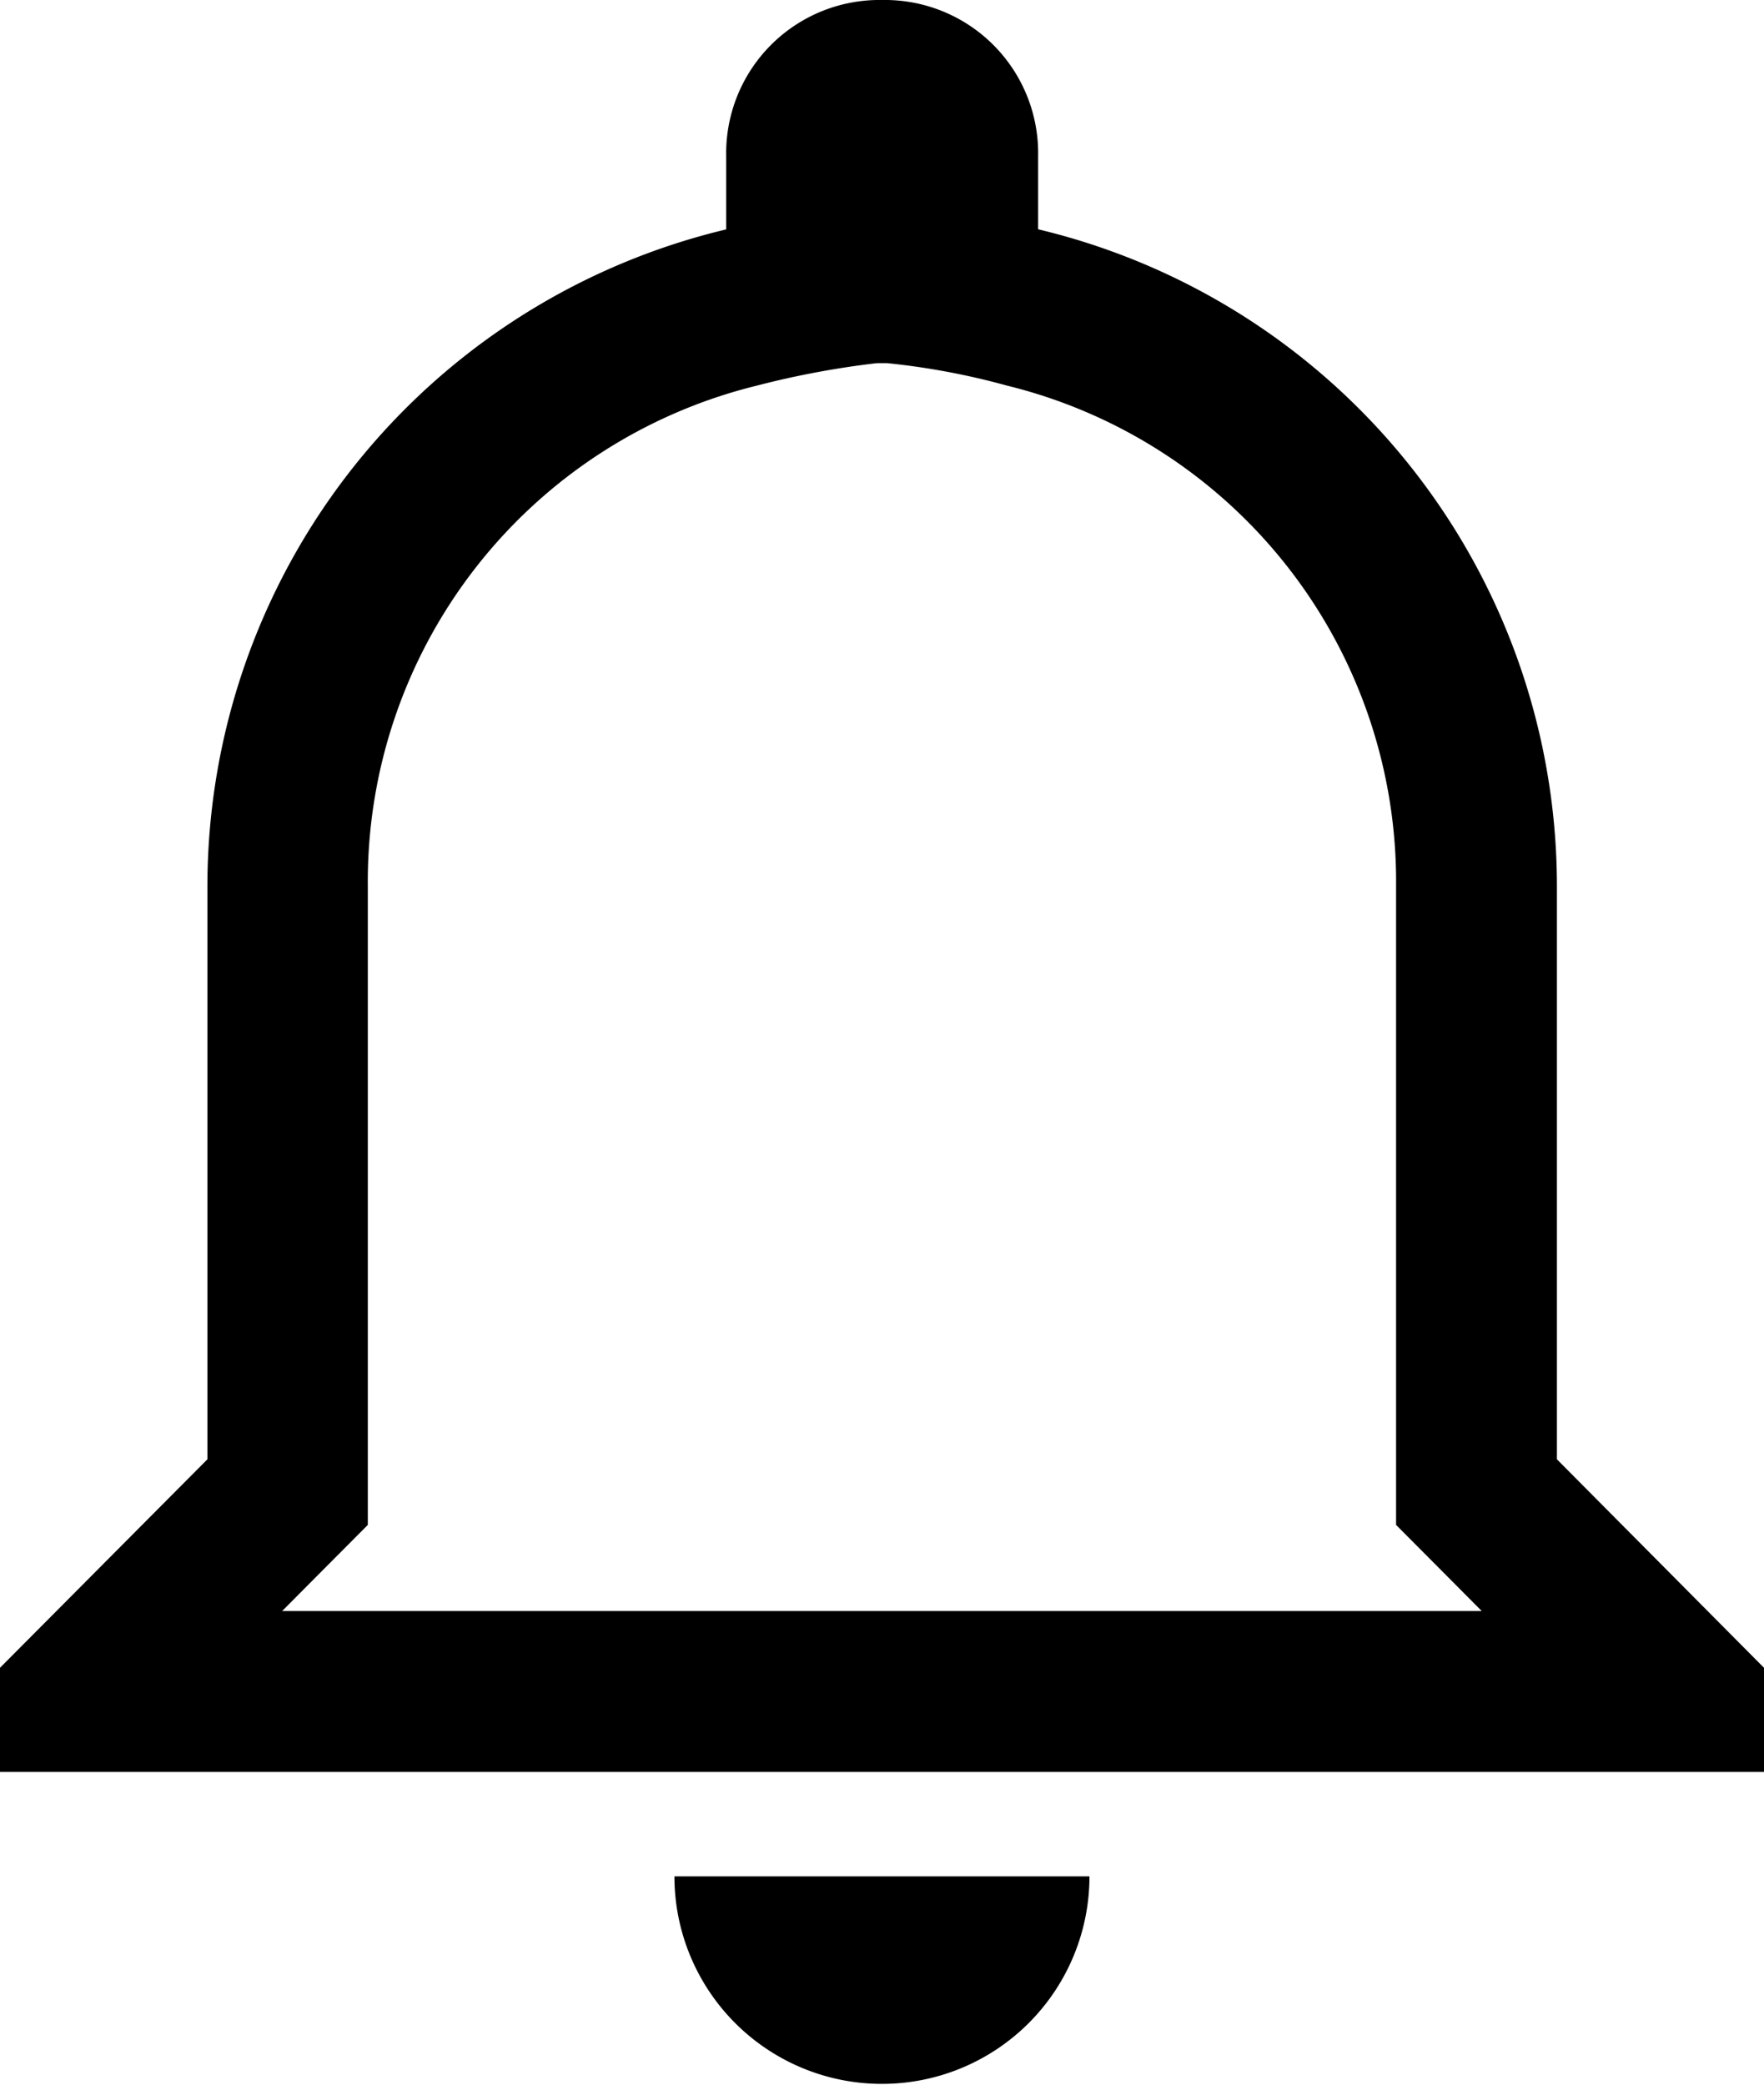 <svg xmlns="http://www.w3.org/2000/svg" width="16.287" height="19.248" viewBox="0 0 16.287 19.248">
  <path id="Icon_ionic-md-notifications-outline" data-name="Icon ionic-md-notifications-outline" d="M13.815,6.728a6.689,6.689,0,0,1,1.106.207,4.715,4.715,0,0,1,3.594,4.62v5.9l.431.433.36.362H8.23l.36-.362.431-.433v-5.9a4.715,4.715,0,0,1,3.594-4.62,8.191,8.191,0,0,1,1.106-.207m.046-3.353a1.415,1.415,0,0,0-1.437,1.444v.674a6.238,6.238,0,0,0-4.79,6.063v5.293L5.625,18.774v.962H21.912v-.962L20,16.849V11.555a6.238,6.238,0,0,0-4.79-6.063V4.819a1.415,1.415,0,0,0-1.437-1.444ZM15.685,20.7H11.852a1.916,1.916,0,1,0,3.832,0Z" transform="translate(-5.625 -3.375)"/>
</svg>
